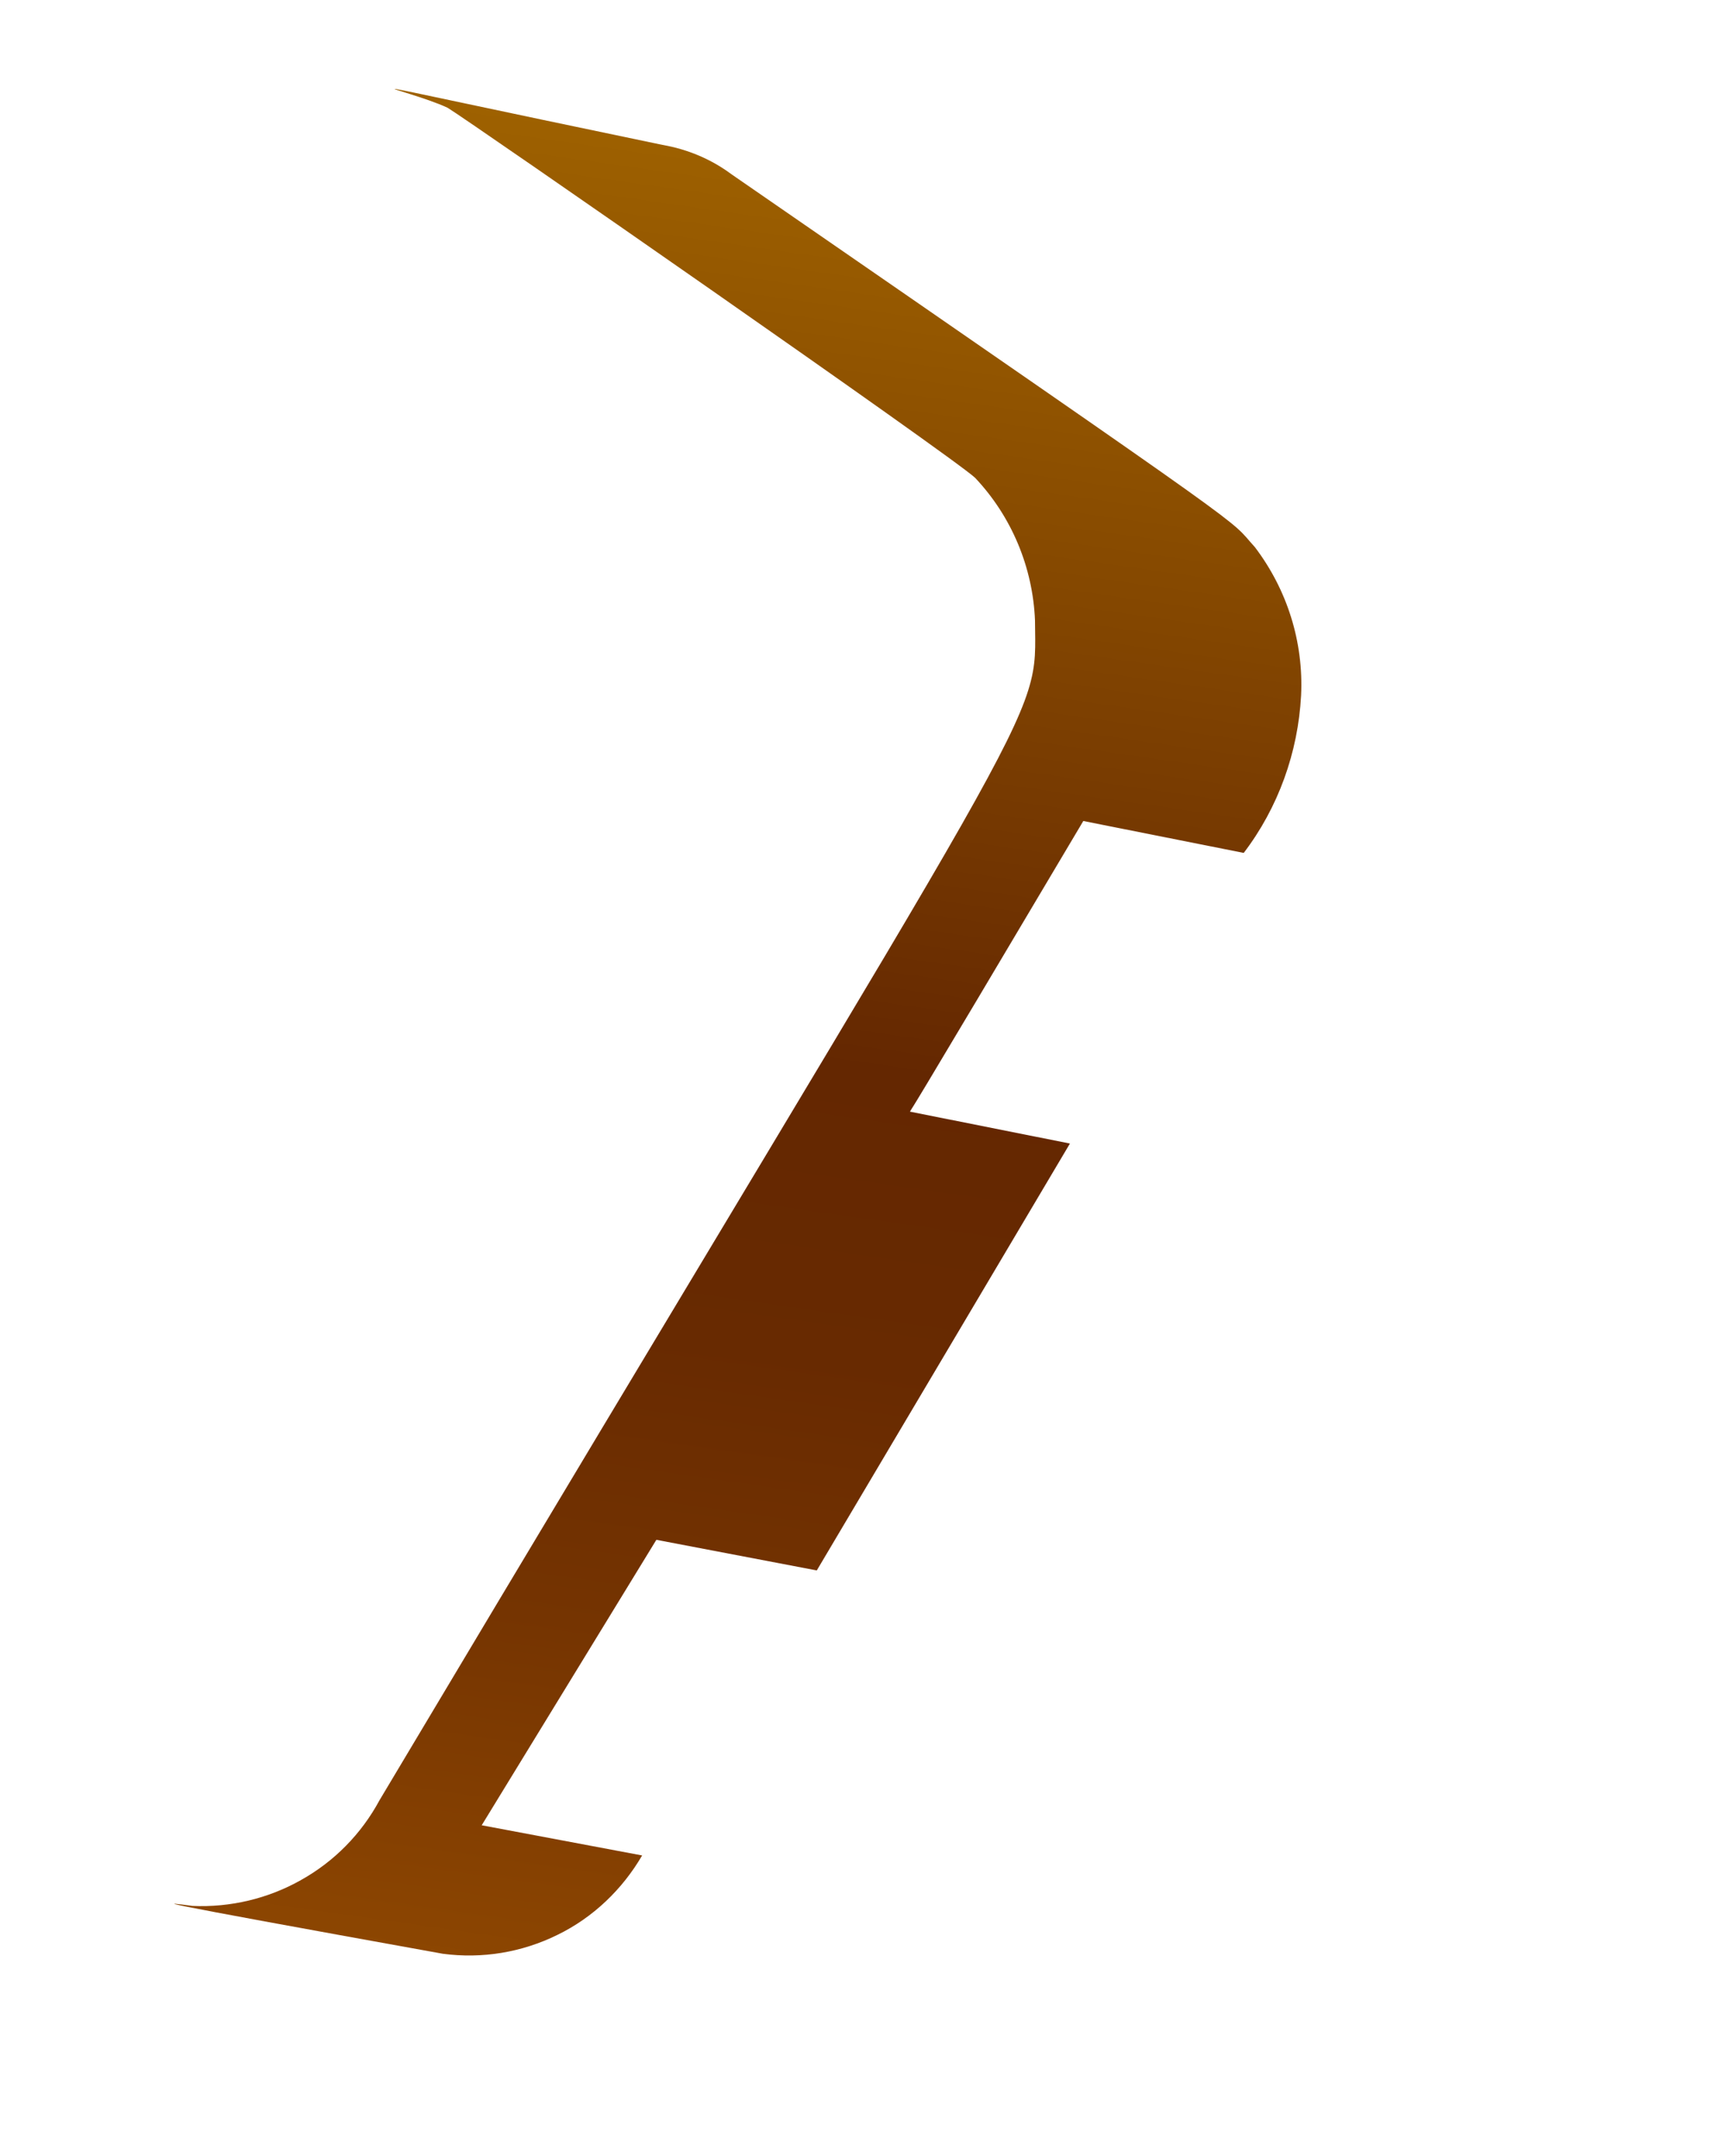<svg width="4" height="5" viewBox="0 0 4 5" fill="none" xmlns="http://www.w3.org/2000/svg">
<path d="M1.522 3.571L1.894 3.642L2.481 2.652L2.11 2.578C2.129 2.546 2.064 2.659 2.512 1.904L2.884 1.978C2.964 1.873 3.01 1.745 3.017 1.613C3.023 1.489 2.985 1.368 2.91 1.269C2.843 1.196 2.96 1.277 1.696 0.404C1.649 0.369 1.594 0.346 1.536 0.336C0.653 0.152 0.941 0.204 1.038 0.25C1.085 0.278 2.21 1.06 2.261 1.108C2.346 1.198 2.395 1.316 2.4 1.439C2.402 1.688 2.45 1.543 0.88 4.175C0.838 4.253 0.775 4.317 0.698 4.36C0.622 4.403 0.534 4.424 0.446 4.42C0.385 4.412 0.284 4.397 1.027 4.531C1.118 4.543 1.21 4.528 1.293 4.487C1.375 4.447 1.443 4.382 1.489 4.303L1.117 4.233L1.522 3.571Z" fill="url(#paint0_linear_82_267)"/>
<defs>
<linearGradient id="paint0_linear_82_267" x1="2.043" y1="0.376" x2="1.442" y2="4.599" gradientUnits="userSpaceOnUse">
<stop stop-color="#9E6100"/>
<stop offset="0.49" stop-color="#642701"/>
<stop offset="0.65" stop-color="#682A01"/>
<stop offset="0.81" stop-color="#753401"/>
<stop offset="0.98" stop-color="#8A4401"/>
<stop offset="1" stop-color="#8C4601"/>
</linearGradient>
</defs>
</svg>
